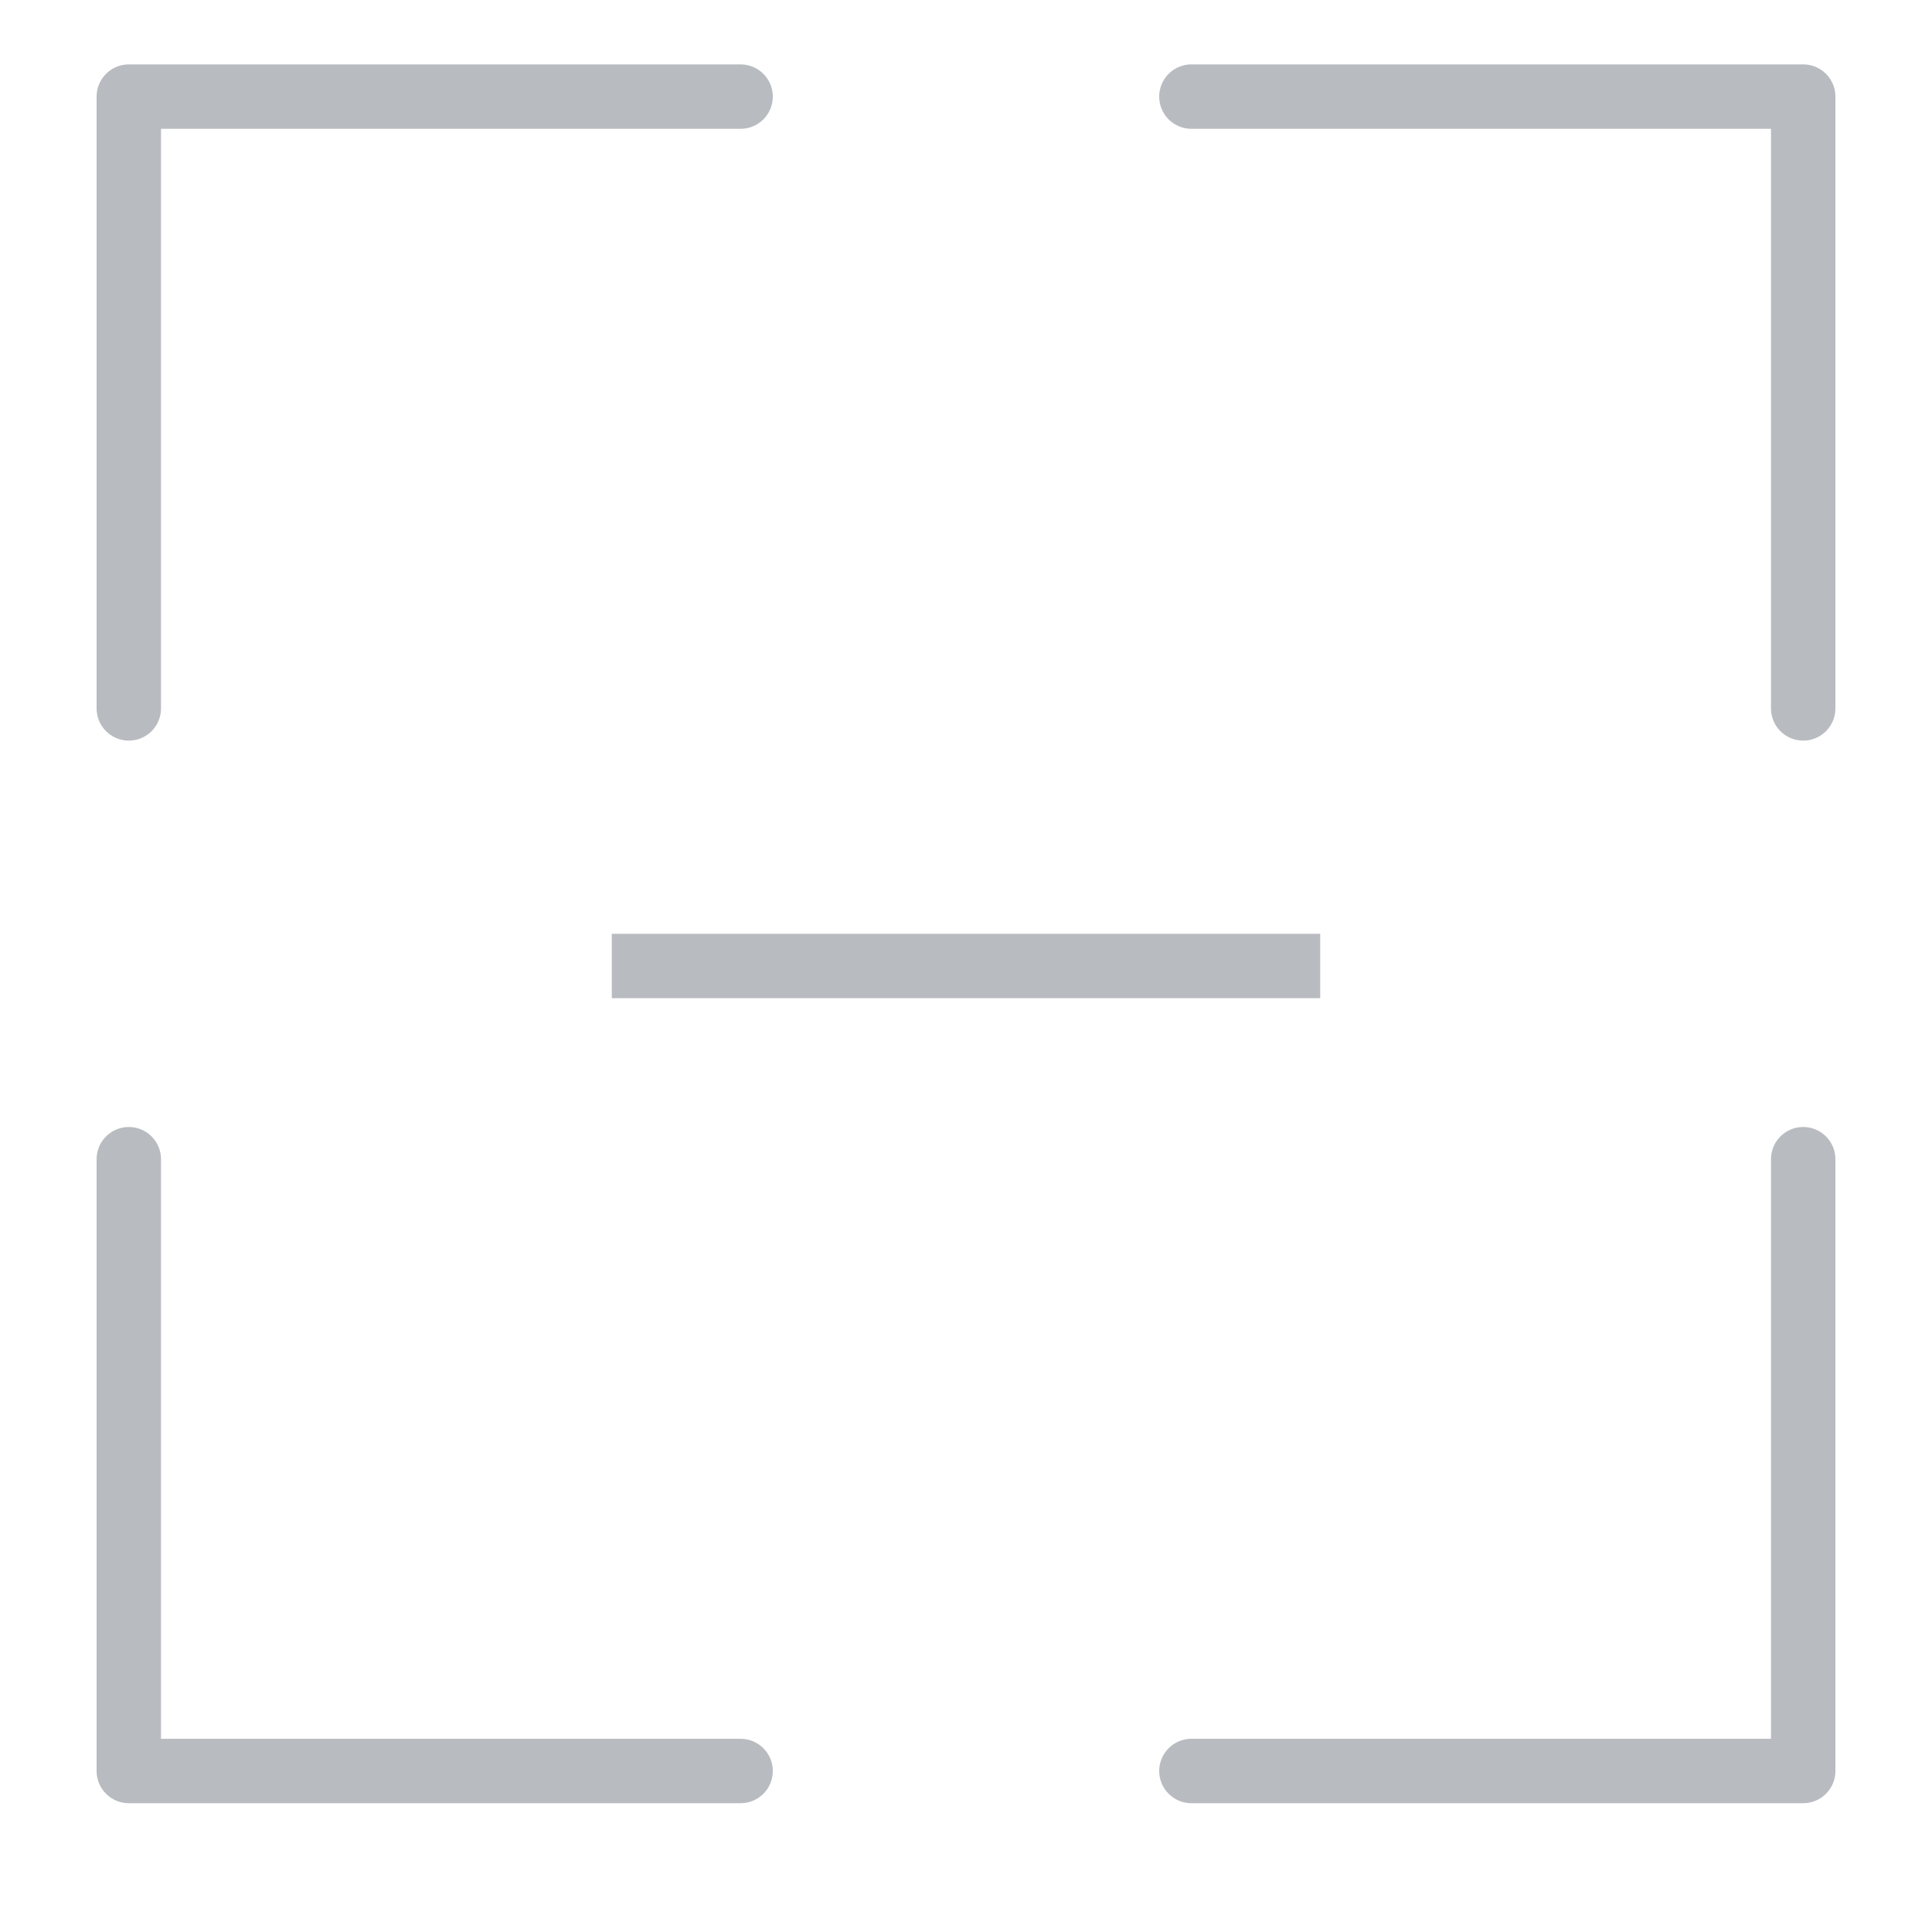 <svg xmlns="http://www.w3.org/2000/svg" xmlns:xlink="http://www.w3.org/1999/xlink" id="Layer_1" x="0" y="0" version="1.1" viewBox="0 0 60 60" xml:space="preserve" style="enable-background:new 0 0 60 60"><style type="text/css">.st0,.st1{fill:none;stroke:#b8bbc0;stroke-width:2;stroke-linecap:round;stroke-linejoin:round}.st1{stroke-linecap:square}</style><title>template</title><polyline points="4 22 4 3 23 3" class="st0"/><polyline points="56 22 56 3 37 3" class="st0"/><polyline points="4 36 4 55 23 55" class="st0"/><polyline points="56 36 56 55 37 55" class="st0"/><line x1="20" x2="40" y1="30" y2="30" class="st1"/></svg>